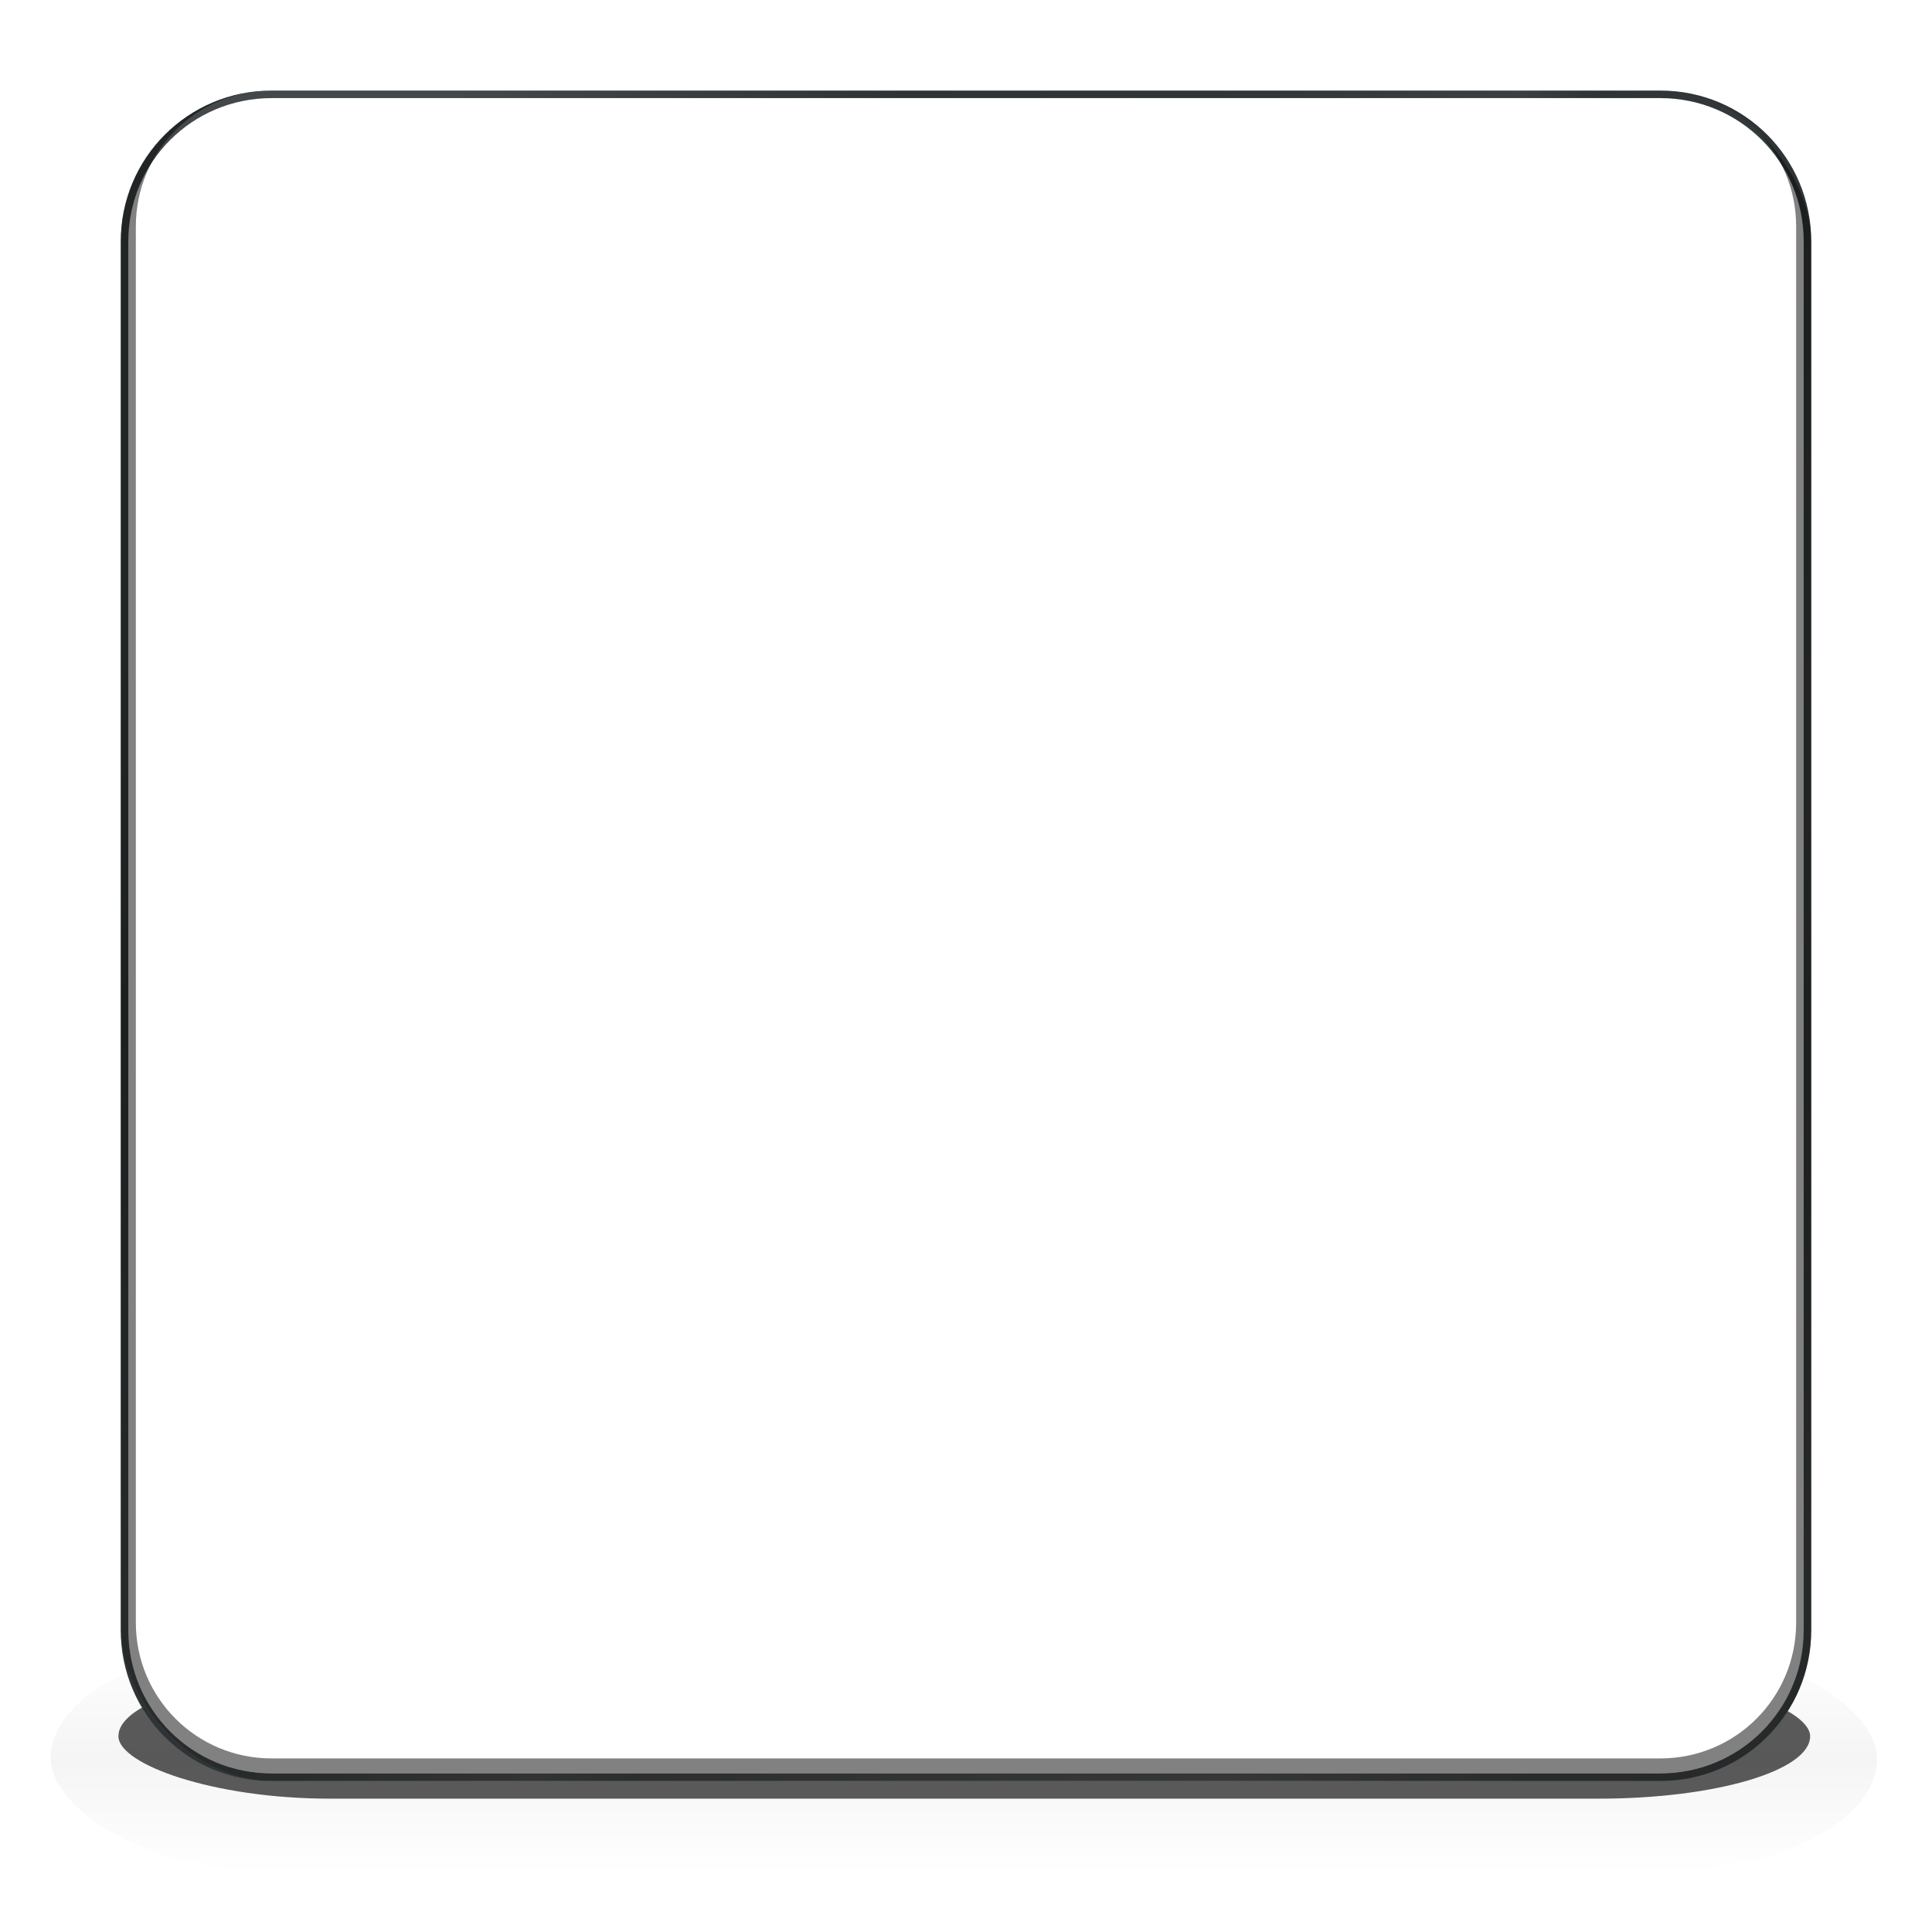 <?xml version="1.0" encoding="UTF-8" standalone="no"?>
<!-- Created with Inkscape (http://www.inkscape.org/) -->

<svg
   xmlns:dc="http://purl.org/dc/elements/1.1/"
   xmlns:cc="http://creativecommons.org/ns#"
   xmlns:rdf="http://www.w3.org/1999/02/22-rdf-syntax-ns#"
   xmlns:svg="http://www.w3.org/2000/svg"
   xmlns="http://www.w3.org/2000/svg"
   xmlns:sodipodi="http://sodipodi.sourceforge.net/DTD/sodipodi-0.dtd"
   xmlns:inkscape="http://www.inkscape.org/namespaces/inkscape"
   style="enable-background:new;"
   height="256"
   width="256"
   version="1.0"
   id="svg2"
   inkscape:version="0.48.1 r9760"
   sodipodi:docname="template256.svg">
  <sodipodi:namedview
     pagecolor="#ffffff"
     bordercolor="#666666"
     borderopacity="1"
     objecttolerance="10"
     gridtolerance="10"
     guidetolerance="10"
     inkscape:pageopacity="0"
     inkscape:pageshadow="2"
     inkscape:window-width="930"
     inkscape:window-height="835"
     id="namedview89"
     showgrid="false"
     inkscape:zoom="1.1015625"
     inkscape:cx="129.8156"
     inkscape:cy="128"
     inkscape:window-x="0"
     inkscape:window-y="26"
     inkscape:window-maximized="0"
     inkscape:current-layer="g71" />
  <title
     id="title4">Firewall</title>
  <defs
     id="defs6">
    <clipPath
       id="clipPath3920-1"
       clipPathUnits="userSpaceOnUse">
      <rect
         style="enable-background:accumulate;"
         rx="20"
         ry="20"
         height="224"
         width="224"
         stroke="#000"
         y="44"
         x="36"
         stroke-width="2"
         fill="none"
         id="rect9" />
    </clipPath>
    <filter
       id="filter4019-4"
       color-interpolation-filters="sRGB">
      <feGaussianBlur
         stdDeviation="1.074"
         id="feGaussianBlur12" />
    </filter>
    <filter
       id="filter3932-0"
       color-interpolation-filters="sRGB">
      <feGaussianBlur
         stdDeviation="2.24"
         id="feGaussianBlur15" />
    </filter>
    <clipPath
       id="clipPath4575-0"
       clipPathUnits="userSpaceOnUse">
      <path
         style="enable-background:accumulate;"
         d="m20,32,0,256,256,0,0-256-256,0zm36,13,184,0c10.546,0,19,8.454,19,19v184c0,10.546-8.454,19-19,19h-184c-10.546,0-19-8.45-19-19v-184c0-10.546,8.454-19,19-19z"
         stroke="#000"
         stroke-width="2"
         fill="none"
         id="path18" />
    </clipPath>
    <filter
       id="filter3876-5"
       height="1.498"
       width="1.06"
       color-interpolation-filters="sRGB"
       y="-0.249"
       x="-0.03">
      <feGaussianBlur
         stdDeviation="2.491"
         id="feGaussianBlur21" />
    </filter>
    <filter
       id="filter4568-5-9"
       width="1.153"
       y="-0.639"
       x="-0.076"
       height="2.278"
       color-interpolation-filters="sRGB">
      <feGaussianBlur
         stdDeviation="6.388"
         id="feGaussianBlur24" />
    </filter>
    <linearGradient
       id="linearGradient3380"
       y2="221.47"
       gradientUnits="userSpaceOnUse"
       x2="249.6"
       gradientTransform="translate(-190,0)"
       y1="104.48"
       x1="46.964">
      <stop
         stop-color="#FFF"
         offset="0"
         id="stop27" />
      <stop
         stop-color="#FFF"
         stop-opacity="0"
         offset="0.215"
         id="stop29" />
      <stop
         stop-color="#FFF"
         stop-opacity="0.155"
         offset="0.395"
         id="stop31" />
      <stop
         stop-color="#FFF"
         stop-opacity="0.622"
         offset="0.515"
         id="stop33" />
      <stop
         stop-color="#FFF"
         stop-opacity="0"
         offset="0.557"
         id="stop35" />
      <stop
         stop-color="#FFF"
         stop-opacity="0.996"
         offset="0.852"
         id="stop37" />
      <stop
         stop-color="#FFF"
         stop-opacity="0"
         offset="1"
         id="stop39" />
    </linearGradient>
    <radialGradient
       id="radialGradient3382"
       gradientUnits="userSpaceOnUse"
       cy="240.79"
       cx="161.94"
       gradientTransform="matrix(2.524,0,0,0.812,-262.657,56.776)"
       r="112">
      <stop
         stop-color="#FFF"
         offset="0"
         id="stop42" />
      <stop
         stop-color="#FFF"
         stop-opacity="0"
         offset="1"
         id="stop44" />
    </radialGradient>
    <radialGradient
       id="radialGradient3384"
       gradientUnits="userSpaceOnUse"
       cy="51"
       cx="143.5"
       gradientTransform="matrix(1.28,-1.6856703e-7,2.2525768e-8,0.171,-40.184,42.276)"
       r="110.98">
      <stop
         stop-color="#FFF"
         offset="0"
         id="stop47" />
      <stop
         stop-color="#FFF"
         stop-opacity="0"
         offset="1"
         id="stop49" />
    </radialGradient>
    <radialGradient
       id="radialGradient3386"
       gradientUnits="userSpaceOnUse"
       cy="162.74"
       cx="97.73"
       gradientTransform="matrix(5.393,0.268,-0.039,0.791,-476.214,0.132)"
       r="110.98">
      <stop
         stop-color="#FFF"
         offset="0"
         id="stop52" />
      <stop
         stop-color="#FFF"
         stop-opacity="0"
         offset="1"
         id="stop54" />
    </radialGradient>
    <linearGradient
       id="linearGradient3388"
       y2="221.64"
       gradientUnits="userSpaceOnUse"
       x2="147.75"
       y1="246.36"
       x1="147.75">
      <stop
         stop-color="#000"
         stop-opacity="0"
         offset="0"
         id="stop57" />
      <stop
         stop-color="#000"
         offset="0.5"
         id="stop59" />
      <stop
         stop-color="#000"
         stop-opacity="0"
         offset="1"
         id="stop61" />
    </linearGradient>
  </defs>
  <g
     style="enable-background:new;"
     clip-path="url(#clipPath4575-0)"
     transform="translate(-20,-32)"
     fill-rule="nonzero"
     id="g65">
    <rect
       opacity="0.2"
       ry="12"
       style="enable-background:accumulate;color:#000000;"
       rx="24.011"
       transform="matrix(1.207,0,0,1.25,-30.615,-27.496)"
       height="24"
       filter="url(#filter3876-5)"
       width="200.5"
       y="222"
       x="47.5"
       fill="url(#linearGradient3388)"
       id="rect67" />
    <rect
       opacity="0.8"
       style="enable-background:accumulate;color:#000000;"
       transform="matrix(1.118,0,0,0.689,-17.413,100.837)"
       rx="25.041"
       ry="12"
       height="24"
       filter="url(#filter4568-5-9)"
       width="200.5"
       y="222"
       x="47.5"
       fill="#000"
       id="rect69" />
  </g>
  <g
     style="enable-background:new"
     transform="translate(-20,268)"
     id="g71">
    <path
       style="fill:none;stroke:none;enable-background:accumulate"
       d="m 56,-255.5 c -10.813,0 -19.5,8.687 -19.5,19.5 v 184 c 0,10.813 8.687,19.5 19.5,19.5 h 184 c 10.813,0 19.5,-8.687 19.5,-19.5 v -184 c 0,-10.813 -8.687,-19.5 -19.5,-19.5 H 56 z"
       stroke-miterlimit="4"
       id="thisone"
       inkscape:connector-curvature="0" />
    <path
       style="fill:none;stroke:#2e3436;stroke-width:1;stroke-miterlimit:4;stroke-dasharray:none;enable-background:accumulate"
       d="m 56,-255.5 c -10.813,0 -19.5,8.687 -19.5,19.5 v 184 c 0,10.813 8.687,19.5 19.5,19.5 h 184 c 10.813,0 19.5,-8.687 19.5,-19.5 v -184 c 0,-10.813 -8.687,-19.5 -19.5,-19.5 H 56 z"
       stroke-miterlimit="4"
       id="path73"
       inkscape:connector-curvature="0" />
    <g
       transform="translate(190,-300)"
       id="g75">
      <rect
         style="opacity:0.1;fill:url(#linearGradient3380);fill-rule:nonzero;enable-background:accumulate"
         rx="20"
         ry="20"
         height="224"
         width="224"
         y="44"
         x="-154"
         id="rect77" />
      <g
         transform="translate(-190,0)"
         clip-path="url(#clipPath3920-1)"
         id="g79">
        <rect
           style="opacity:0.243;fill:url(#radialGradient3382);fill-rule:nonzero;enable-background:accumulate"
           rx="20"
           ry="20"
           height="124"
           width="224"
           y="144"
           x="36"
           id="rect81" />
        <path
           style="fill:none;stroke:url(#radialGradient3384);stroke-width:3;stroke-miterlimit:4;stroke-dasharray:none;filter:url(#filter4019-4);enable-background:accumulate"
           d="m 56,48.594 c -8.623,0 -15.406,6.784 -15.406,15.406 v 184 c 0,8.623 6.784,15.406 15.406,15.406 h 184 c 8.623,0 15.406,-6.784 15.406,-15.406 V 64 c 0,-8.623 -6.784,-15.406 -15.406,-15.406 H 56 z"
           stroke-miterlimit="4"
           id="path83"
           inkscape:connector-curvature="0" />
        <path
           style="opacity:0.7;fill:none;stroke:#000000;stroke-width:4;stroke-miterlimit:4;stroke-dasharray:none;filter:url(#filter3932-0);enable-background:accumulate"
           d="m 56,42 184,0 c 11.08,0 20,8.92 20,20 v 185 c 0,11.08 -8.92,20 -20,20 H 56 C 44.92,267 36,258.08 36,247 V 62 C 36,50.92 44.92,42 56,42 z"
           stroke-miterlimit="4"
           id="path85"
           inkscape:connector-curvature="0" />
        <path
           style="fill:none;stroke:url(#radialGradient3386);stroke-width:2;stroke-miterlimit:4;stroke-dasharray:none;enable-background:accumulate"
           d="m 56,47.594 c -9.151,0 -16.406,7.255 -16.406,16.406 v 184 c 0,9.151 7.255,16.406 16.406,16.406 h 184 c 9.151,0 16.406,-7.255 16.406,-16.406 V 64 c 0,-9.151 -7.255,-16.406 -16.406,-16.406 H 56 z"
           stroke-miterlimit="4"
           id="path87"
           inkscape:connector-curvature="0" />
      </g>
    </g>
  </g>
</svg>

